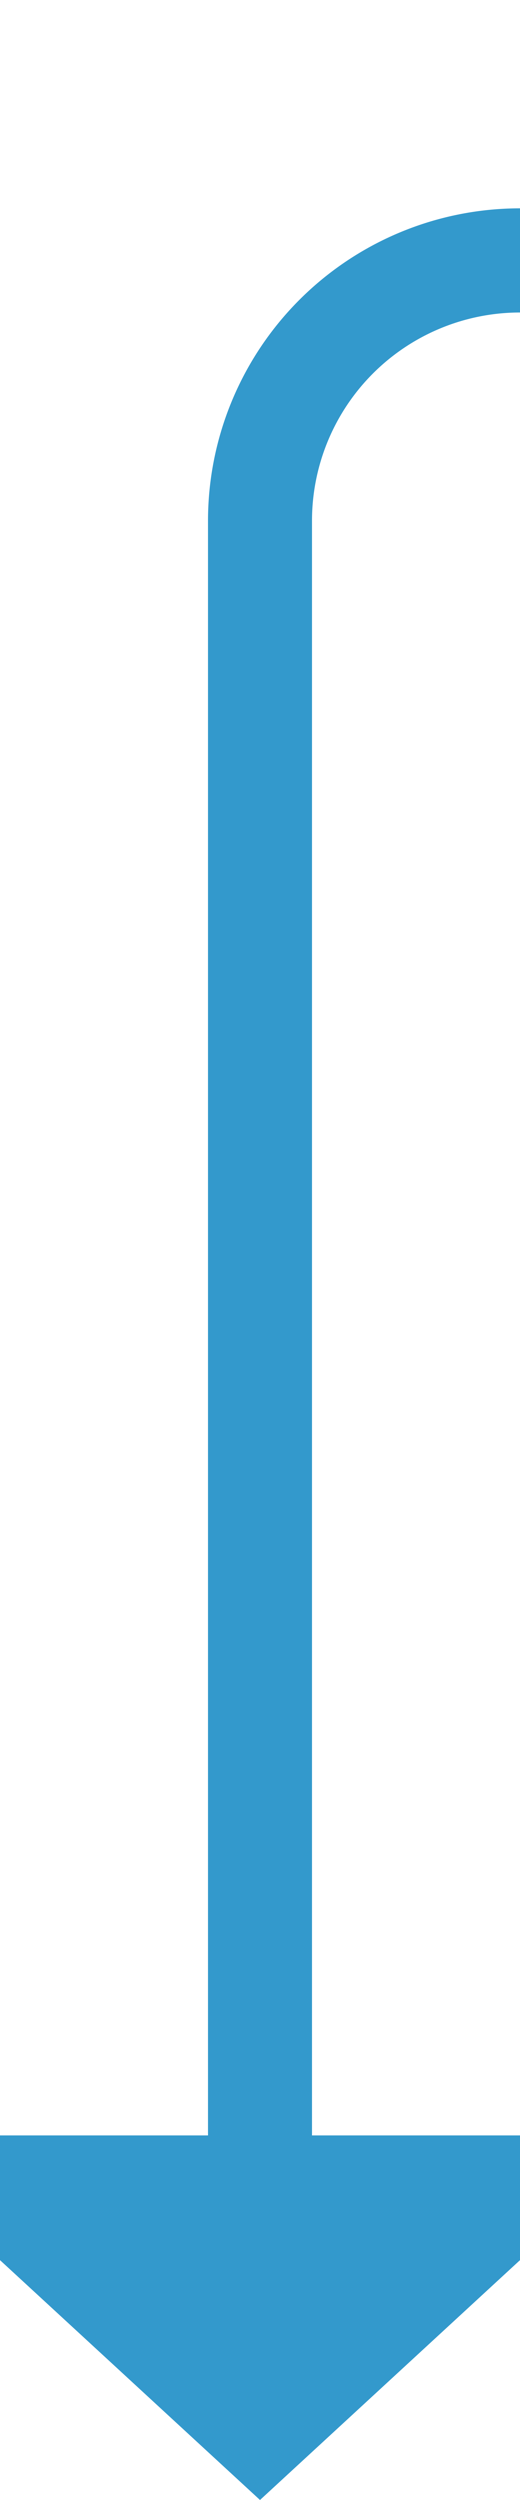 ﻿<?xml version="1.0" encoding="utf-8"?>
<svg version="1.1" xmlns:xlink="http://www.w3.org/1999/xlink" width="10px" height="48px" preserveAspectRatio="xMidYMin meet" viewBox="327 1223  8 48" xmlns="http://www.w3.org/2000/svg">
  <path d="M 478 1177  L 478 1223  A 5 5 0 0 1 473 1228 L 336 1228  A 5 5 0 0 0 331 1233 L 331 1265  " stroke-width="2" stroke="#3399cc" fill="none" />
  <path d="M 323.4 1264  L 331 1271  L 338.6 1264  L 323.4 1264  Z " fill-rule="nonzero" fill="#3399cc" stroke="none" />
</svg>